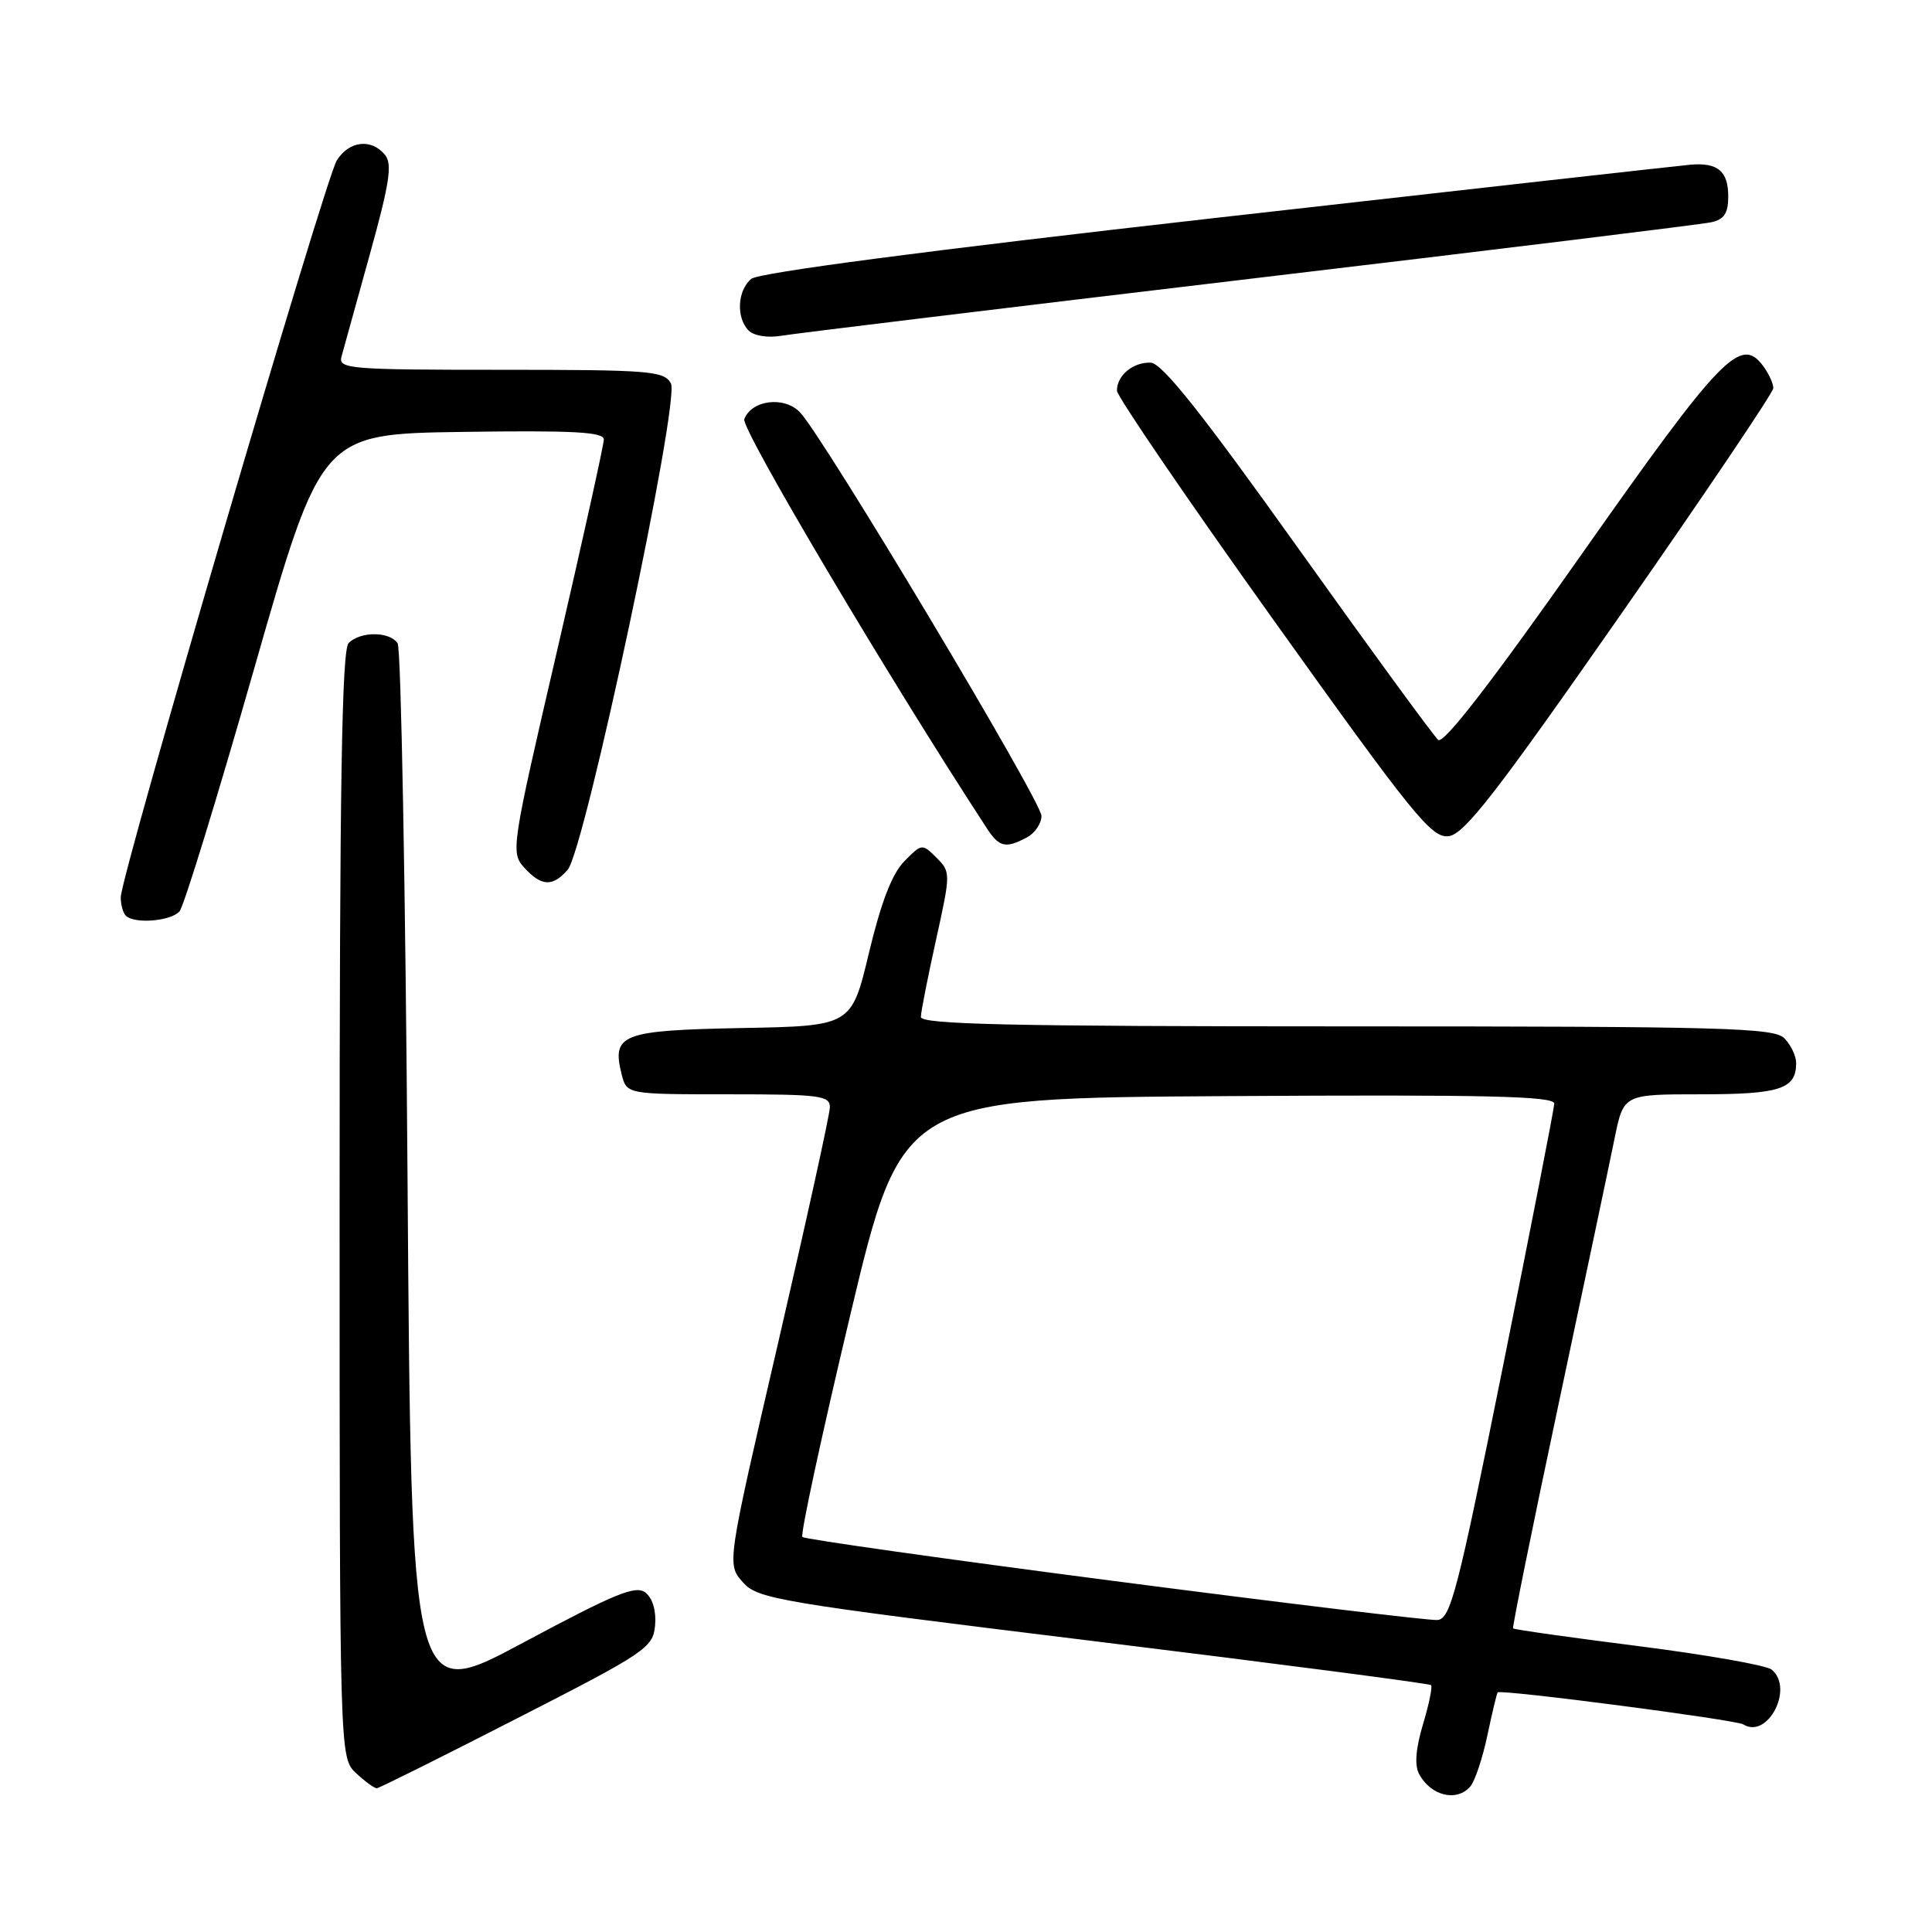 <?xml version="1.0" encoding="UTF-8" standalone="no"?>
<!DOCTYPE svg PUBLIC "-//W3C//DTD SVG 1.1//EN" "http://www.w3.org/Graphics/SVG/1.1/DTD/svg11.dtd" >
<svg xmlns="http://www.w3.org/2000/svg" xmlns:xlink="http://www.w3.org/1999/xlink" version="1.1" viewBox="0 0 256 256">
 <g >
 <path fill="currentColor"
d=" M 194.85 236.68 C 195.45 235.96 196.46 232.92 197.09 229.93 C 197.72 226.94 198.33 224.39 198.45 224.25 C 198.83 223.81 229.98 227.87 230.99 228.49 C 234.23 230.50 237.76 223.68 234.75 221.23 C 234.06 220.66 226.12 219.27 217.11 218.12 C 208.09 216.98 200.61 215.92 200.49 215.77 C 200.37 215.62 203.08 202.22 206.53 186.00 C 209.97 169.78 213.32 153.91 213.96 150.75 C 215.14 145.00 215.14 145.00 225.37 145.00 C 235.87 145.00 238.00 144.30 238.00 140.87 C 238.00 139.92 237.29 138.44 236.43 137.57 C 235.04 136.18 228.39 136.00 178.43 136.00 C 133.94 136.00 122.00 135.74 122.02 134.75 C 122.03 134.06 122.94 129.46 124.03 124.53 C 125.98 115.70 125.98 115.54 124.09 113.65 C 122.20 111.76 122.14 111.77 119.83 114.12 C 118.21 115.75 116.75 119.55 115.15 126.22 C 112.83 135.95 112.83 135.95 98.27 136.22 C 82.35 136.53 81.04 137.03 82.37 142.35 C 83.04 145.00 83.04 145.00 96.52 145.00 C 108.71 145.00 110.00 145.17 109.96 146.75 C 109.94 147.71 106.86 161.72 103.12 177.88 C 96.31 207.25 96.31 207.25 98.41 209.63 C 100.39 211.88 102.78 212.28 144.87 217.45 C 169.27 220.45 189.41 223.07 189.62 223.29 C 189.83 223.50 189.35 225.84 188.55 228.49 C 187.59 231.70 187.41 233.91 188.04 235.07 C 189.60 237.99 193.08 238.81 194.85 236.68 Z  M 68.50 227.70 C 85.54 218.99 86.52 218.34 86.80 215.41 C 86.98 213.55 86.50 211.83 85.57 211.06 C 84.28 209.99 81.66 211.06 69.27 217.69 C 54.50 225.60 54.50 225.60 54.00 156.05 C 53.73 117.80 53.14 85.94 52.69 85.25 C 51.66 83.66 47.77 83.63 46.20 85.20 C 45.29 86.11 45.00 104.01 45.00 159.66 C 45.00 232.92 45.00 232.92 47.19 234.96 C 48.39 236.08 49.63 236.98 49.94 236.95 C 50.25 236.93 58.60 232.77 68.50 227.70 Z  M 23.80 120.74 C 24.38 120.04 28.84 105.53 33.71 88.49 C 42.58 57.50 42.58 57.50 61.29 57.23 C 75.90 57.02 80.00 57.23 80.01 58.23 C 80.01 58.93 77.22 71.52 73.82 86.21 C 67.76 112.31 67.66 112.96 69.46 114.96 C 71.73 117.46 73.22 117.54 75.22 115.25 C 77.49 112.63 90.13 53.12 88.90 50.81 C 88.01 49.15 86.17 49.00 66.35 49.00 C 46.28 49.00 44.80 48.88 45.25 47.25 C 45.52 46.29 47.20 40.21 48.99 33.75 C 51.64 24.21 52.01 21.72 51.00 20.50 C 49.19 18.32 46.26 18.66 44.63 21.25 C 43.07 23.74 16.00 116.05 16.00 118.89 C 16.00 119.87 16.30 120.97 16.67 121.33 C 17.81 122.47 22.70 122.06 23.80 120.74 Z  M 136.07 110.96 C 137.13 110.40 138.00 109.11 138.00 108.11 C 138.00 106.17 109.06 57.80 105.99 54.62 C 103.91 52.46 99.60 52.99 98.62 55.54 C 98.15 56.77 117.75 89.83 130.76 109.75 C 132.40 112.27 133.26 112.46 136.07 110.96 Z  M 214.71 81.50 C 225.84 65.55 234.96 52.02 234.97 51.44 C 234.99 50.86 234.40 49.55 233.66 48.54 C 230.66 44.45 228.15 47.04 209.57 73.45 C 197.65 90.40 191.28 98.64 190.57 98.04 C 189.98 97.54 181.62 86.10 172.00 72.62 C 159.09 54.53 153.96 48.09 152.45 48.05 C 150.11 47.99 148.00 49.75 148.00 51.76 C 148.00 52.50 157.32 66.16 168.71 82.10 C 187.30 108.12 189.68 111.06 191.95 110.80 C 194.02 110.55 198.17 105.21 214.71 81.50 Z  M 165.50 36.96 C 197.95 33.11 225.51 29.73 226.75 29.45 C 228.46 29.08 229.00 28.26 229.00 26.04 C 229.00 22.69 227.63 21.52 224.03 21.82 C 222.64 21.94 194.41 25.10 161.30 28.85 C 122.85 33.20 100.55 36.13 99.55 36.95 C 97.70 38.49 97.52 42.12 99.21 43.81 C 99.89 44.49 101.73 44.79 103.46 44.50 C 105.13 44.21 133.05 40.82 165.50 36.96 Z  M 147.68 209.50 C 125.23 206.58 106.62 203.95 106.32 203.66 C 106.03 203.36 108.88 190.16 112.65 174.31 C 119.51 145.50 119.51 145.50 162.75 145.24 C 197.04 145.03 205.99 145.24 205.95 146.24 C 205.92 146.93 202.87 162.57 199.16 181.00 C 193.12 211.00 192.21 214.52 190.46 214.66 C 189.38 214.74 170.13 212.42 147.68 209.50 Z "/>
</g>
</svg>